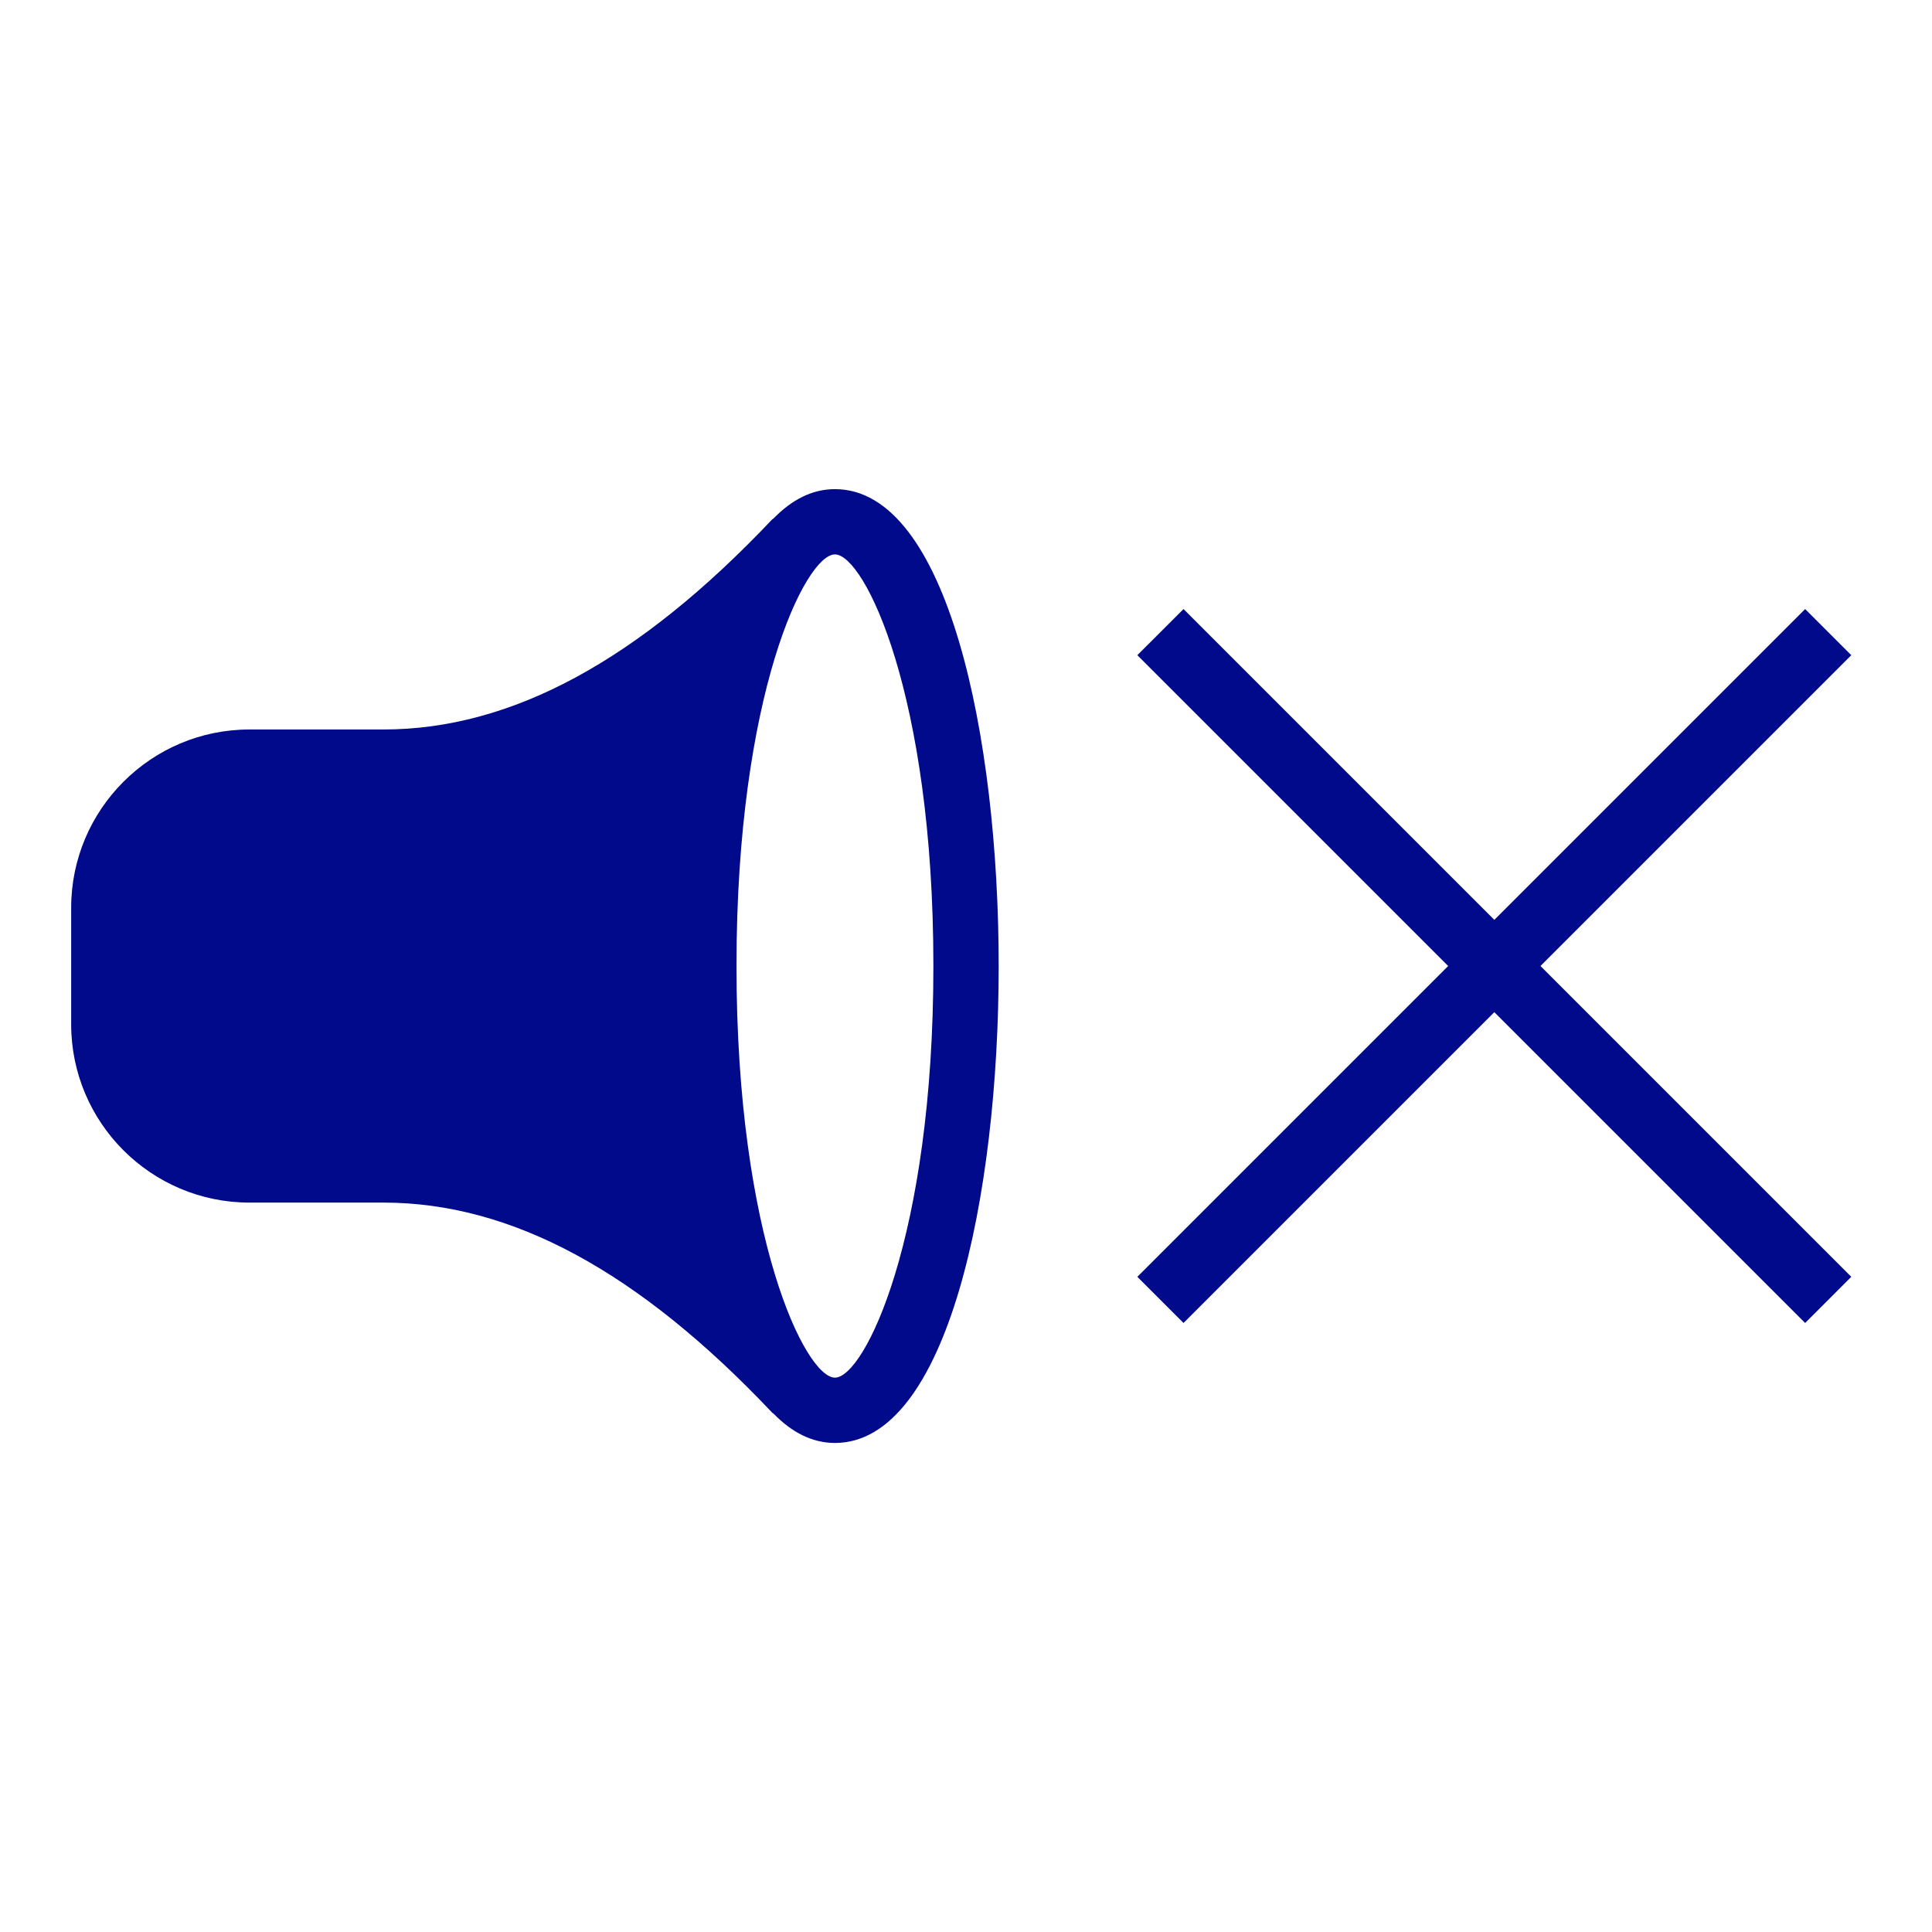 <?xml version="1.0" encoding="utf-8"?>
<!-- Generator: Adobe Illustrator 17.0.0, SVG Export Plug-In . SVG Version: 6.00 Build 0)  -->
<!DOCTYPE svg PUBLIC "-//W3C//DTD SVG 1.1//EN" "http://www.w3.org/Graphics/SVG/1.1/DTD/svg11.dtd">
<svg version="1.1" xmlns="http://www.w3.org/2000/svg" xmlns:xlink="http://www.w3.org/1999/xlink" x="0px" y="0px" width="74px"
	 height="74px" viewBox="0 0 74 74" enable-background="new 0 0 74 74" xml:space="preserve">
<g id="Layer_2">
	<path fill="#000A8B" d="M31.98,18.735c-0.883,0-1.662,0.415-2.351,1.123c-0.017,0.016-0.039,0.022-0.055,0.039
		c-5.123,5.413-9.993,8.044-14.889,8.044H9.555c-3.766,0-6.829,3.063-6.829,6.829v4.463c0,3.766,3.063,6.829,6.829,6.829h5.131
		c4.899,0,9.768,2.629,14.883,8.038c0.003,0.003,0.01,0.011,0.011,0.012c0.016,0.016,0.037,0.022,0.053,0.037
		c0.688,0.706,1.466,1.119,2.348,1.119c4.309,0,6.271-9.469,6.271-18.266S36.289,18.735,31.98,18.735z M31.98,52.767
		c-1.128,0-3.771-5.364-3.771-15.766s2.643-15.766,3.771-15.766s3.771,5.364,3.771,15.766S33.108,52.767,31.98,52.767z"/>
	<polygon fill="#000A8B" points="70.908,25.095 69.141,23.328 57.236,35.233 45.331,23.328 43.563,25.095 55.468,37 43.563,48.905 
		45.331,50.673 57.236,38.768 69.141,50.673 70.908,48.905 59.003,37 	"/>
</g>
<g id="tag">
</g>
</svg>
